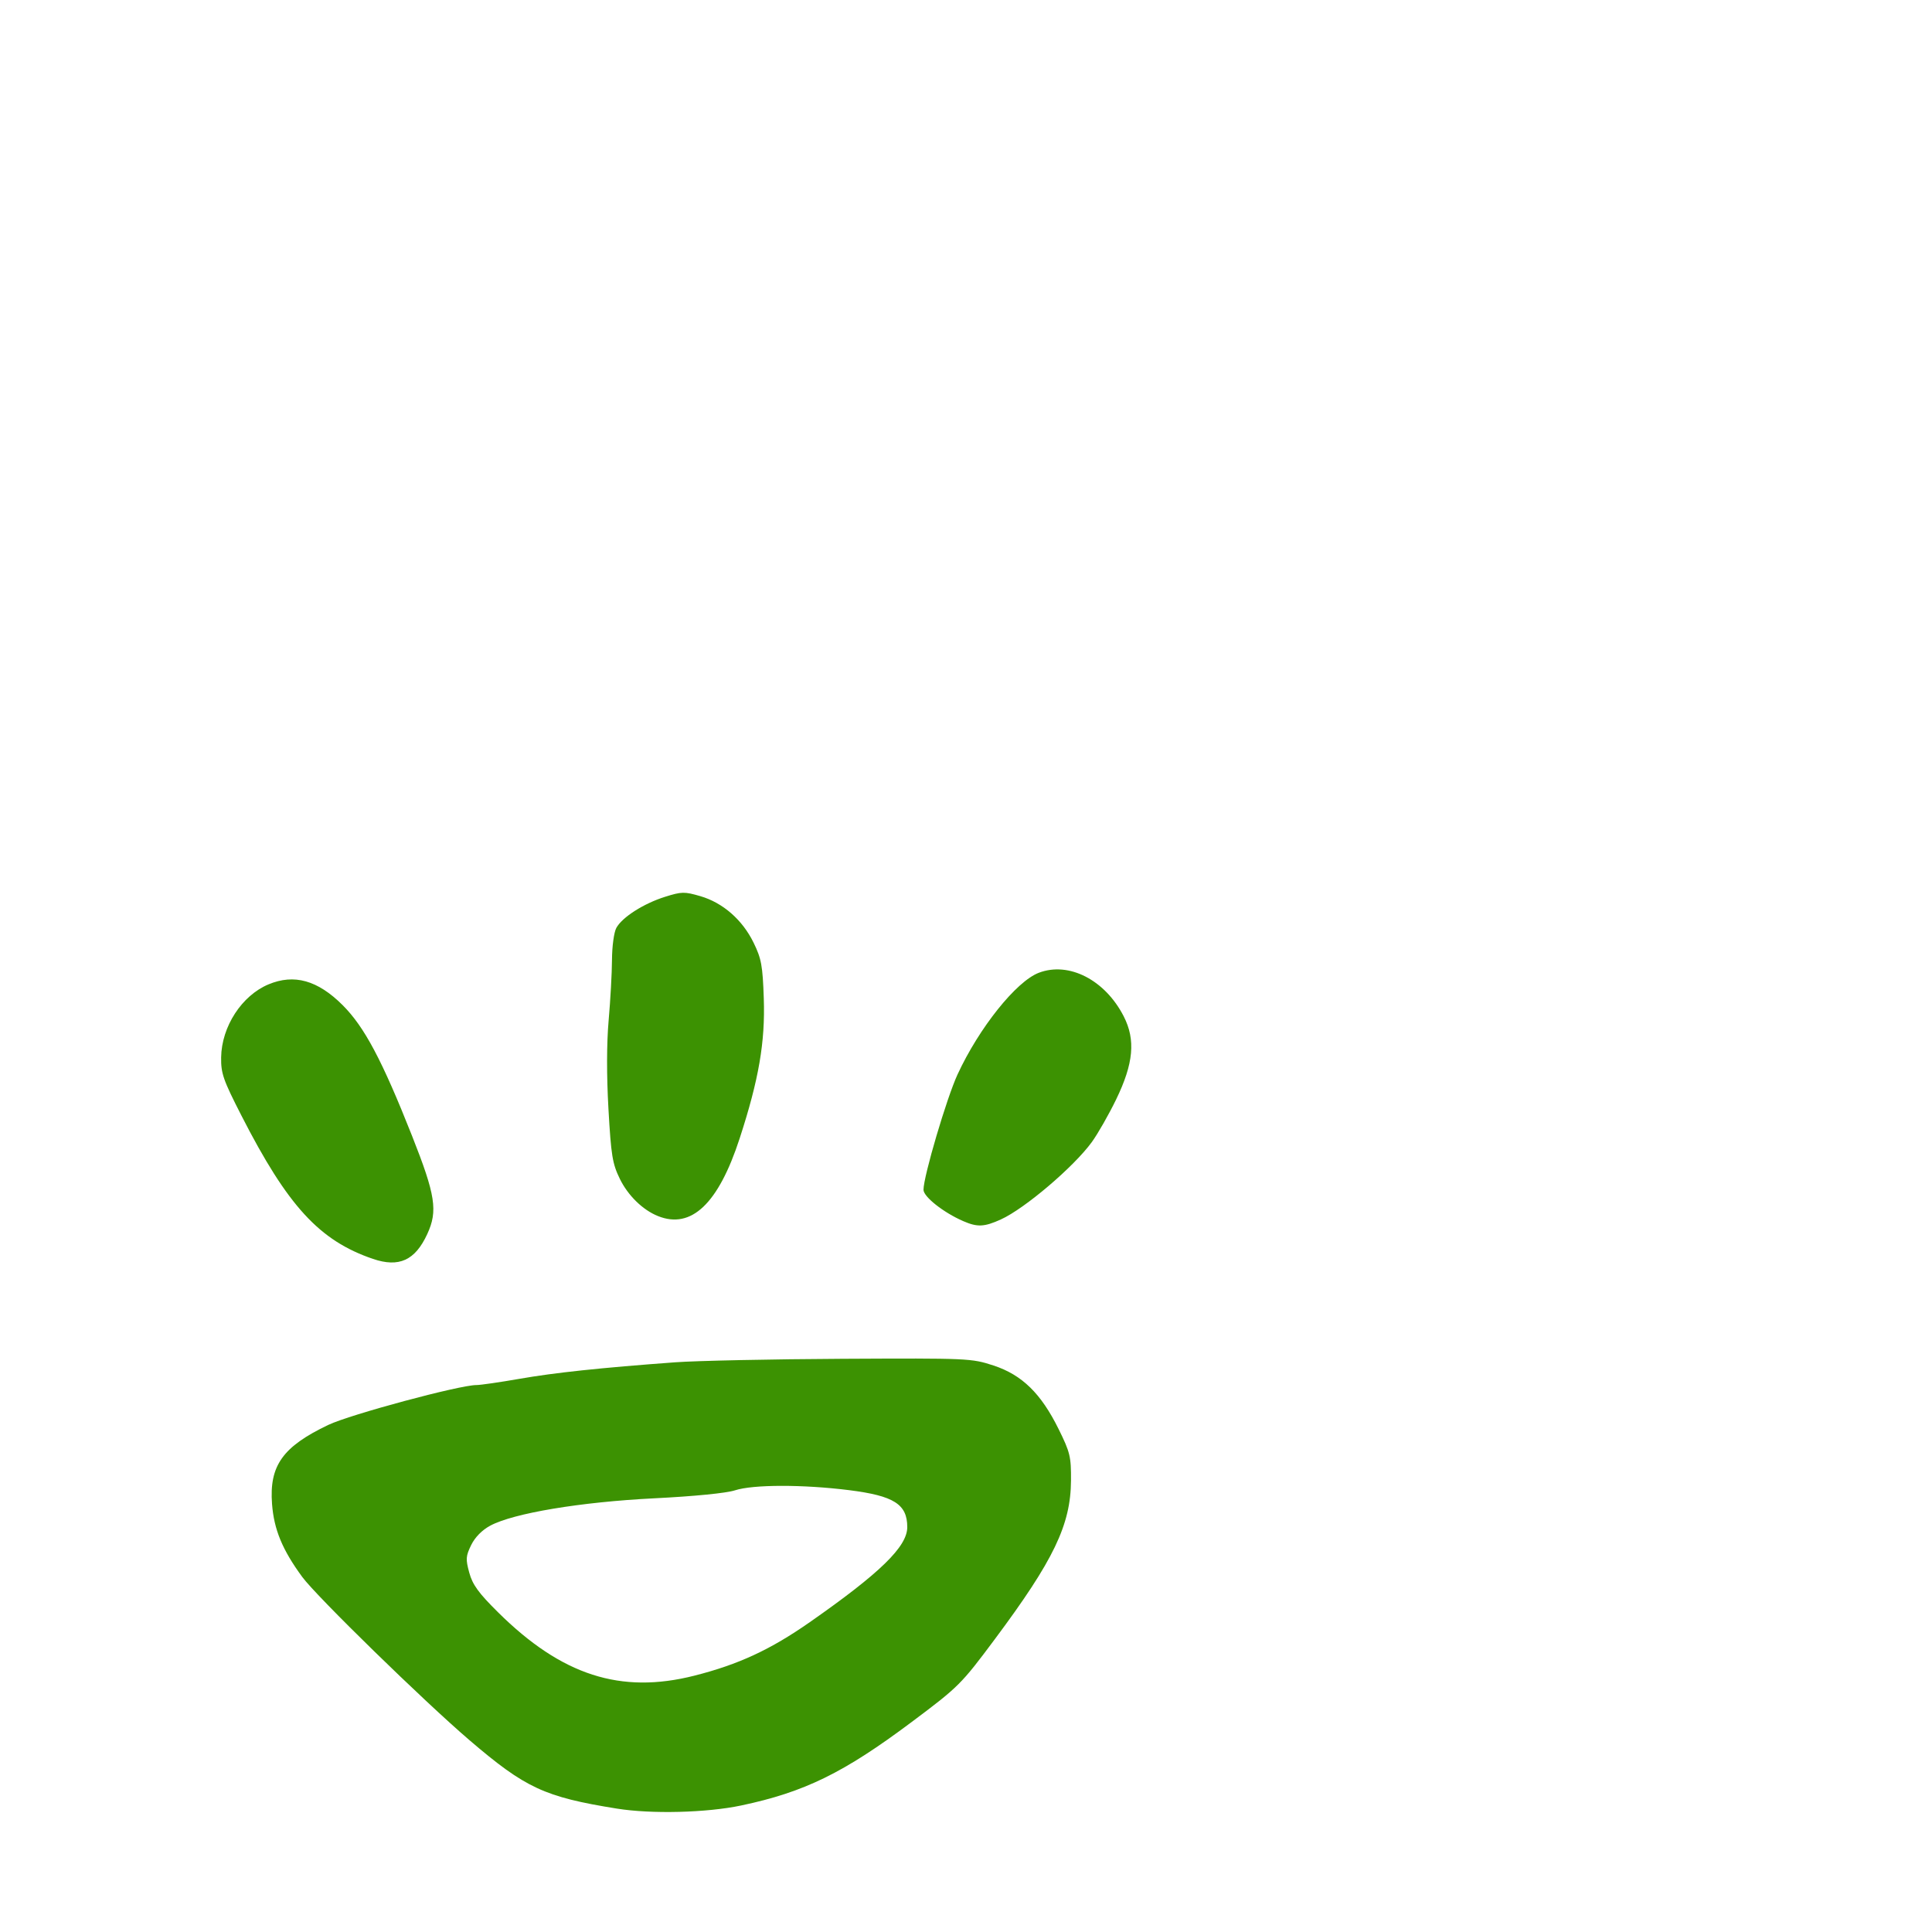 <svg xmlns="http://www.w3.org/2000/svg" viewBox="0 -1000 1000 1000">
	<path fill="#3c9202" d="M340.58 -370.558C357.83 -363.637 371.844 -376.964 382.84 -410.747C392.766 -441.238 396.098 -460.56 395.336 -483.167C394.758 -500.229 394.105 -503.784 390.038 -512.103C384.248 -523.937 374.127 -532.771 362.482 -536.155C354.269 -538.544 352.812 -538.517 344.21 -535.81C333.152 -532.331 322.099 -525.282 319.033 -519.756C317.799 -517.527 316.808 -510.288 316.764 -503.196C316.726 -496.265 315.946 -482.196 315.037 -471.929C313.988 -460.054 313.947 -443.341 314.935 -425.987C316.306 -401.856 316.985 -397.69 320.841 -389.802C325.076 -381.15 332.691 -373.724 340.58 -370.558ZM498.582 -367.94C505.921 -364.751 509.438 -364.908 518.071 -368.829C530.403 -374.424 555.86 -396.087 565.134 -408.877C568.24 -413.167 573.884 -423.055 577.674 -430.851C586.731 -449.493 587.863 -461.757 581.646 -473.921C572 -492.802 553.276 -502.42 537.701 -496.5C526.001 -492.05 506.771 -467.997 495.615 -443.853C489.979 -431.647 477.999 -391.076 477.999 -384.183C477.999 -380.556 488.355 -372.384 498.582 -367.94ZM193.02 -348.403C206.514 -343.802 214.854 -347.606 221.143 -361.237C226.693 -373.262 225.436 -381.362 213.233 -412.188C197.746 -451.301 188.624 -468.476 177.352 -479.741C164.473 -492.614 152.257 -496.042 139.005 -490.505C125.139 -484.715 114.703 -468.64 114.461 -452.709C114.338 -444.424 115.514 -441.047 125.016 -422.47C148.928 -375.709 165.323 -357.851 193.02 -348.403ZM359.45 -132.688C321.237 -122.995 290.732 -132.839 257.779 -165.49C247.689 -175.487 244.59 -179.753 242.891 -185.991C240.98 -192.984 241.093 -194.581 243.872 -200.271C245.844 -204.312 249.478 -208.013 253.719 -210.304C265.688 -216.76 300.518 -222.577 338.56 -224.474C359.365 -225.51 375.945 -227.15 380.437 -228.613C389.778 -231.655 415.625 -231.692 439.479 -228.698C462.714 -225.78 469.598 -221.408 469.598 -209.558C469.598 -199.492 455.615 -185.851 419.2 -160.407C398.747 -146.117 382.279 -138.478 359.45 -132.688ZM319.238 -63.878C337.199 -60.989 365.709 -61.7 383.646 -65.487C416.418 -72.409 436.703 -82.345 471.942 -108.741C496.262 -126.956 497.472 -128.163 514.899 -151.534C545.419 -192.465 554.189 -210.717 554.347 -233.631C554.432 -246.028 553.902 -248.239 547.944 -260.298C538.829 -278.762 528.981 -288.376 514.243 -293.213C502.854 -296.945 501.18 -297.021 436.122 -296.692C399.557 -296.508 360.568 -295.69 349.48 -294.878C310.703 -292.023 287.174 -289.524 268.84 -286.319C258.675 -284.542 248.671 -283.099 246.609 -283.099C238.007 -283.137 181.292 -267.879 169.951 -262.479C146.316 -251.227 139.306 -241.376 140.807 -221.538C141.808 -208.3 146.166 -197.772 156.437 -183.78C163.799 -173.751 219.283 -119.591 242.983 -99.298C271.964 -74.483 281.846 -69.894 319.238 -63.878Z"/>
</svg>